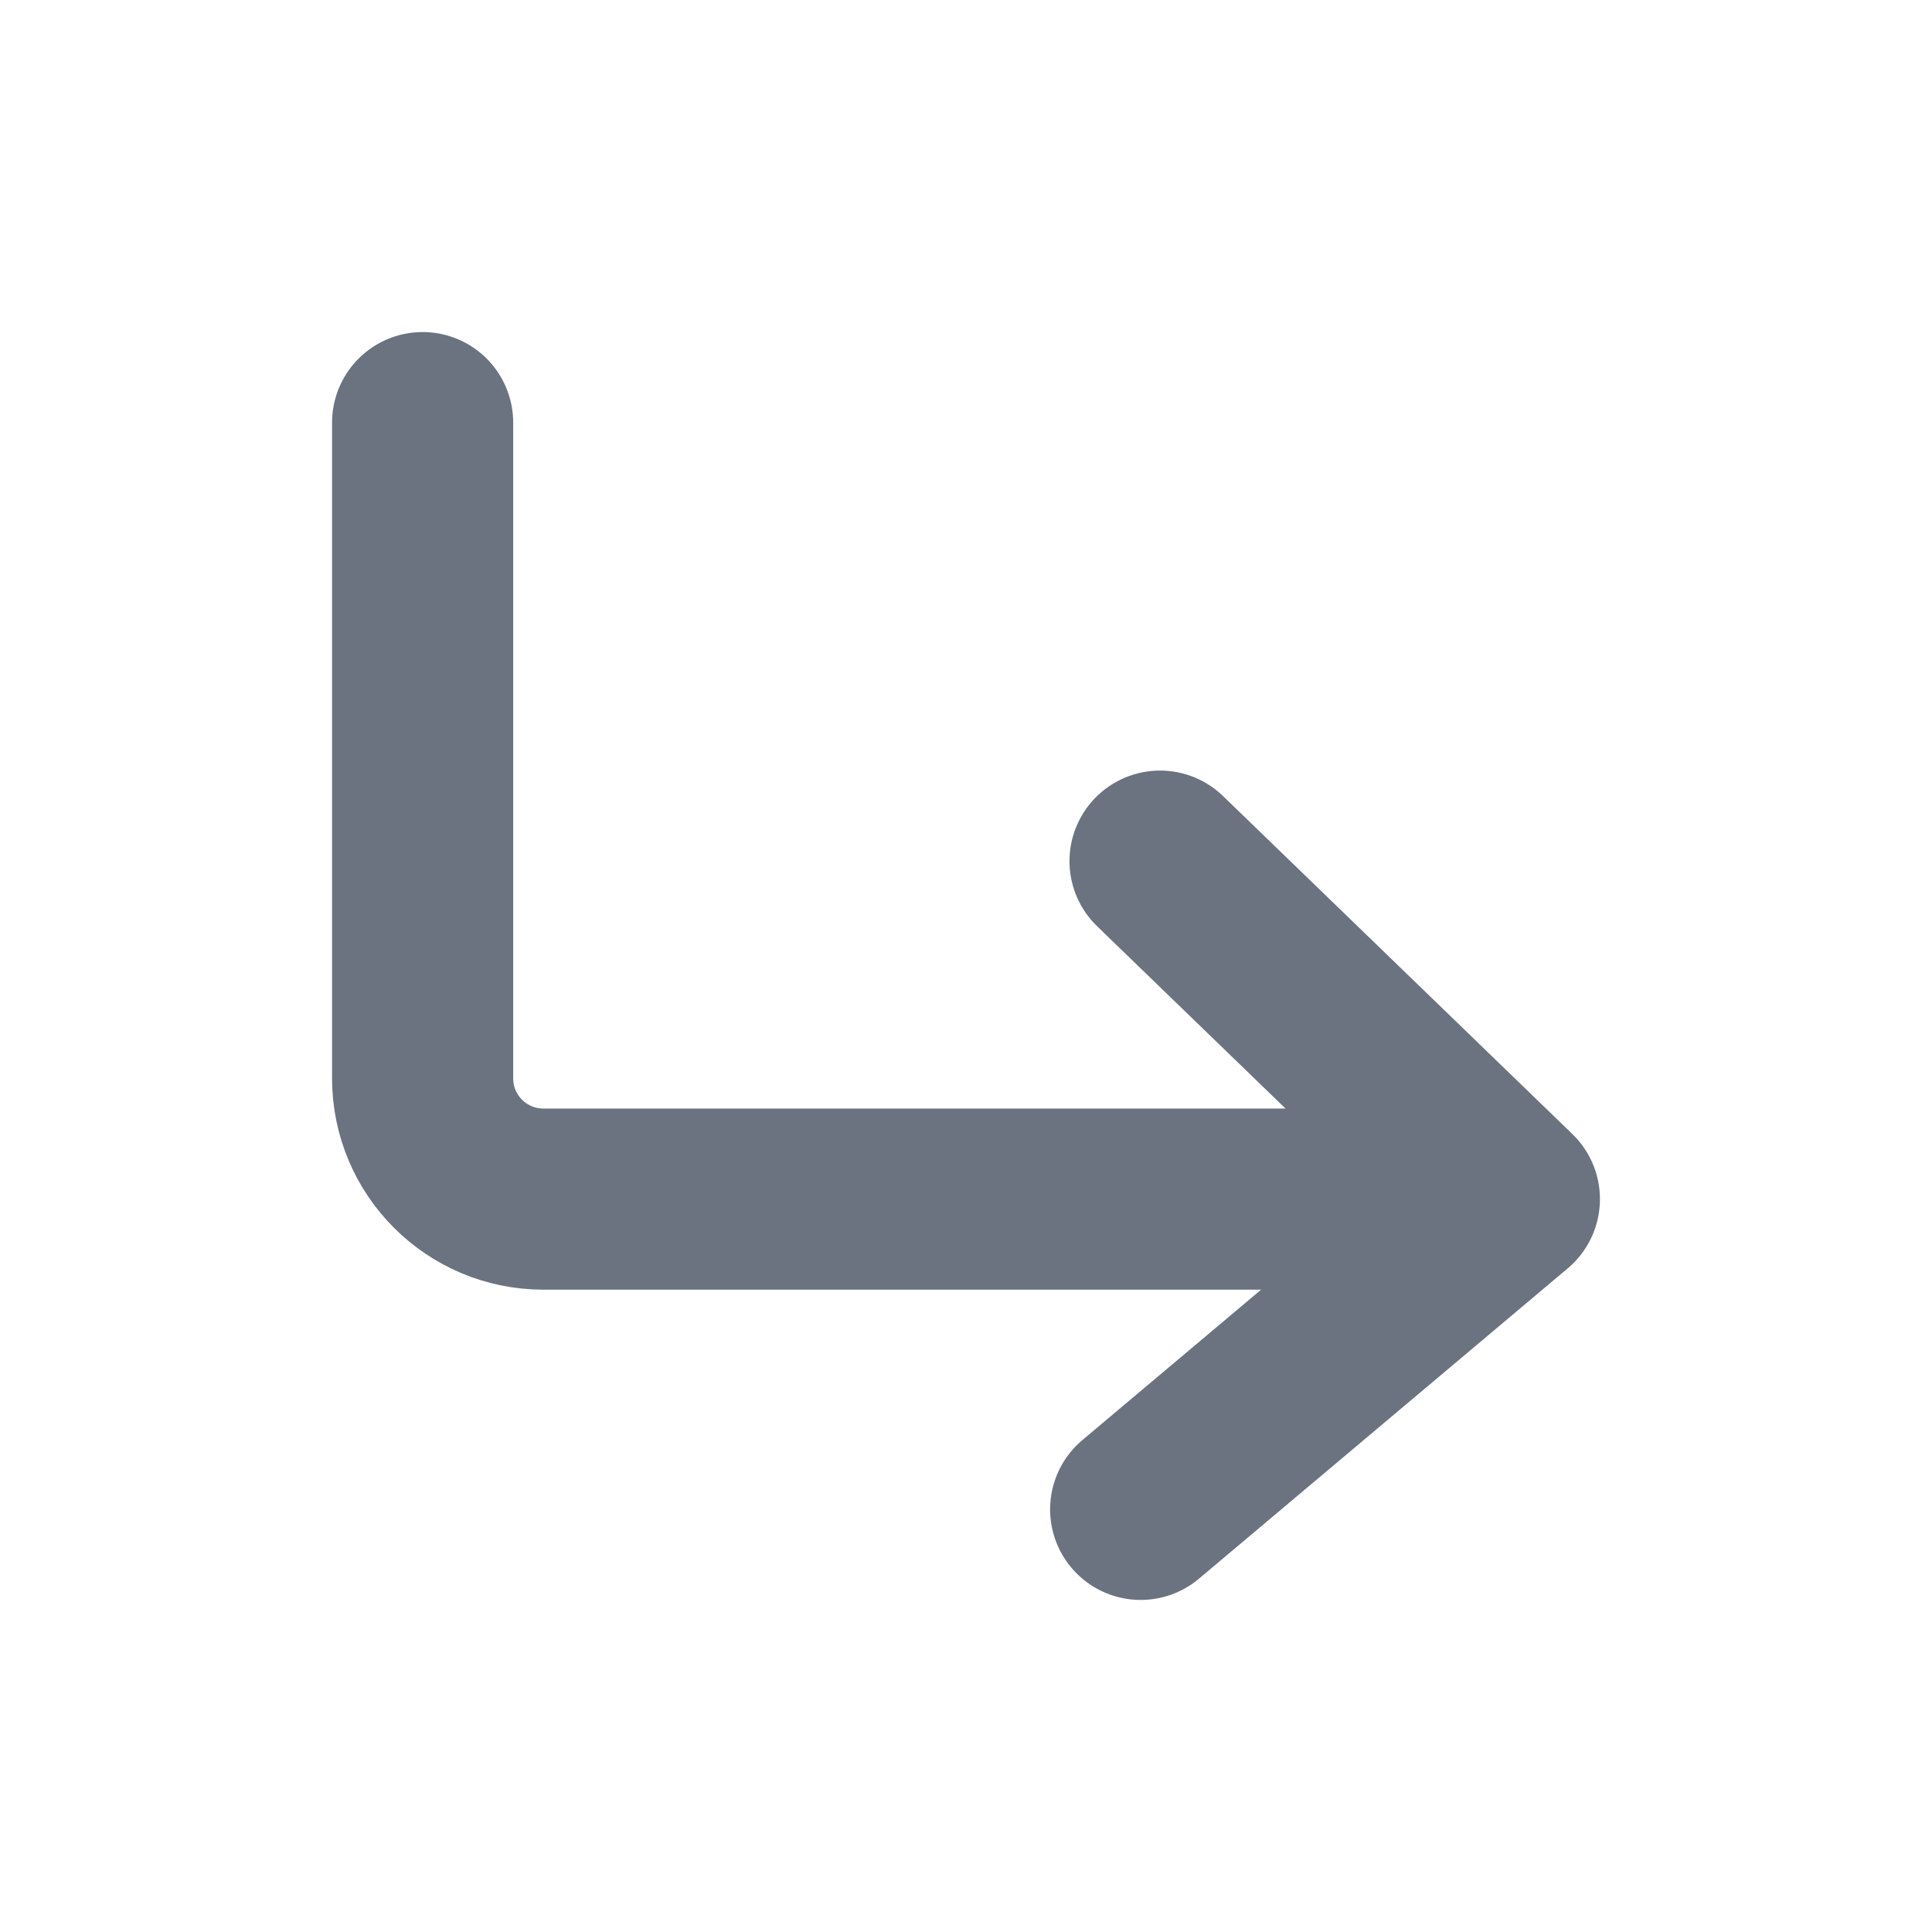 <svg width="32" height="32" viewBox="0 0 32 32" fill="none" xmlns="http://www.w3.org/2000/svg">
<path d="M25 19.861C25 19.861 17.198 19.861 9 19.861C7.896 19.861 7 18.966 7 17.861V7M25 19.861L19.214 14.263M25 19.861L18.893 25" stroke="#6B7280" stroke-width="3" stroke-linecap="round"/>
</svg>

